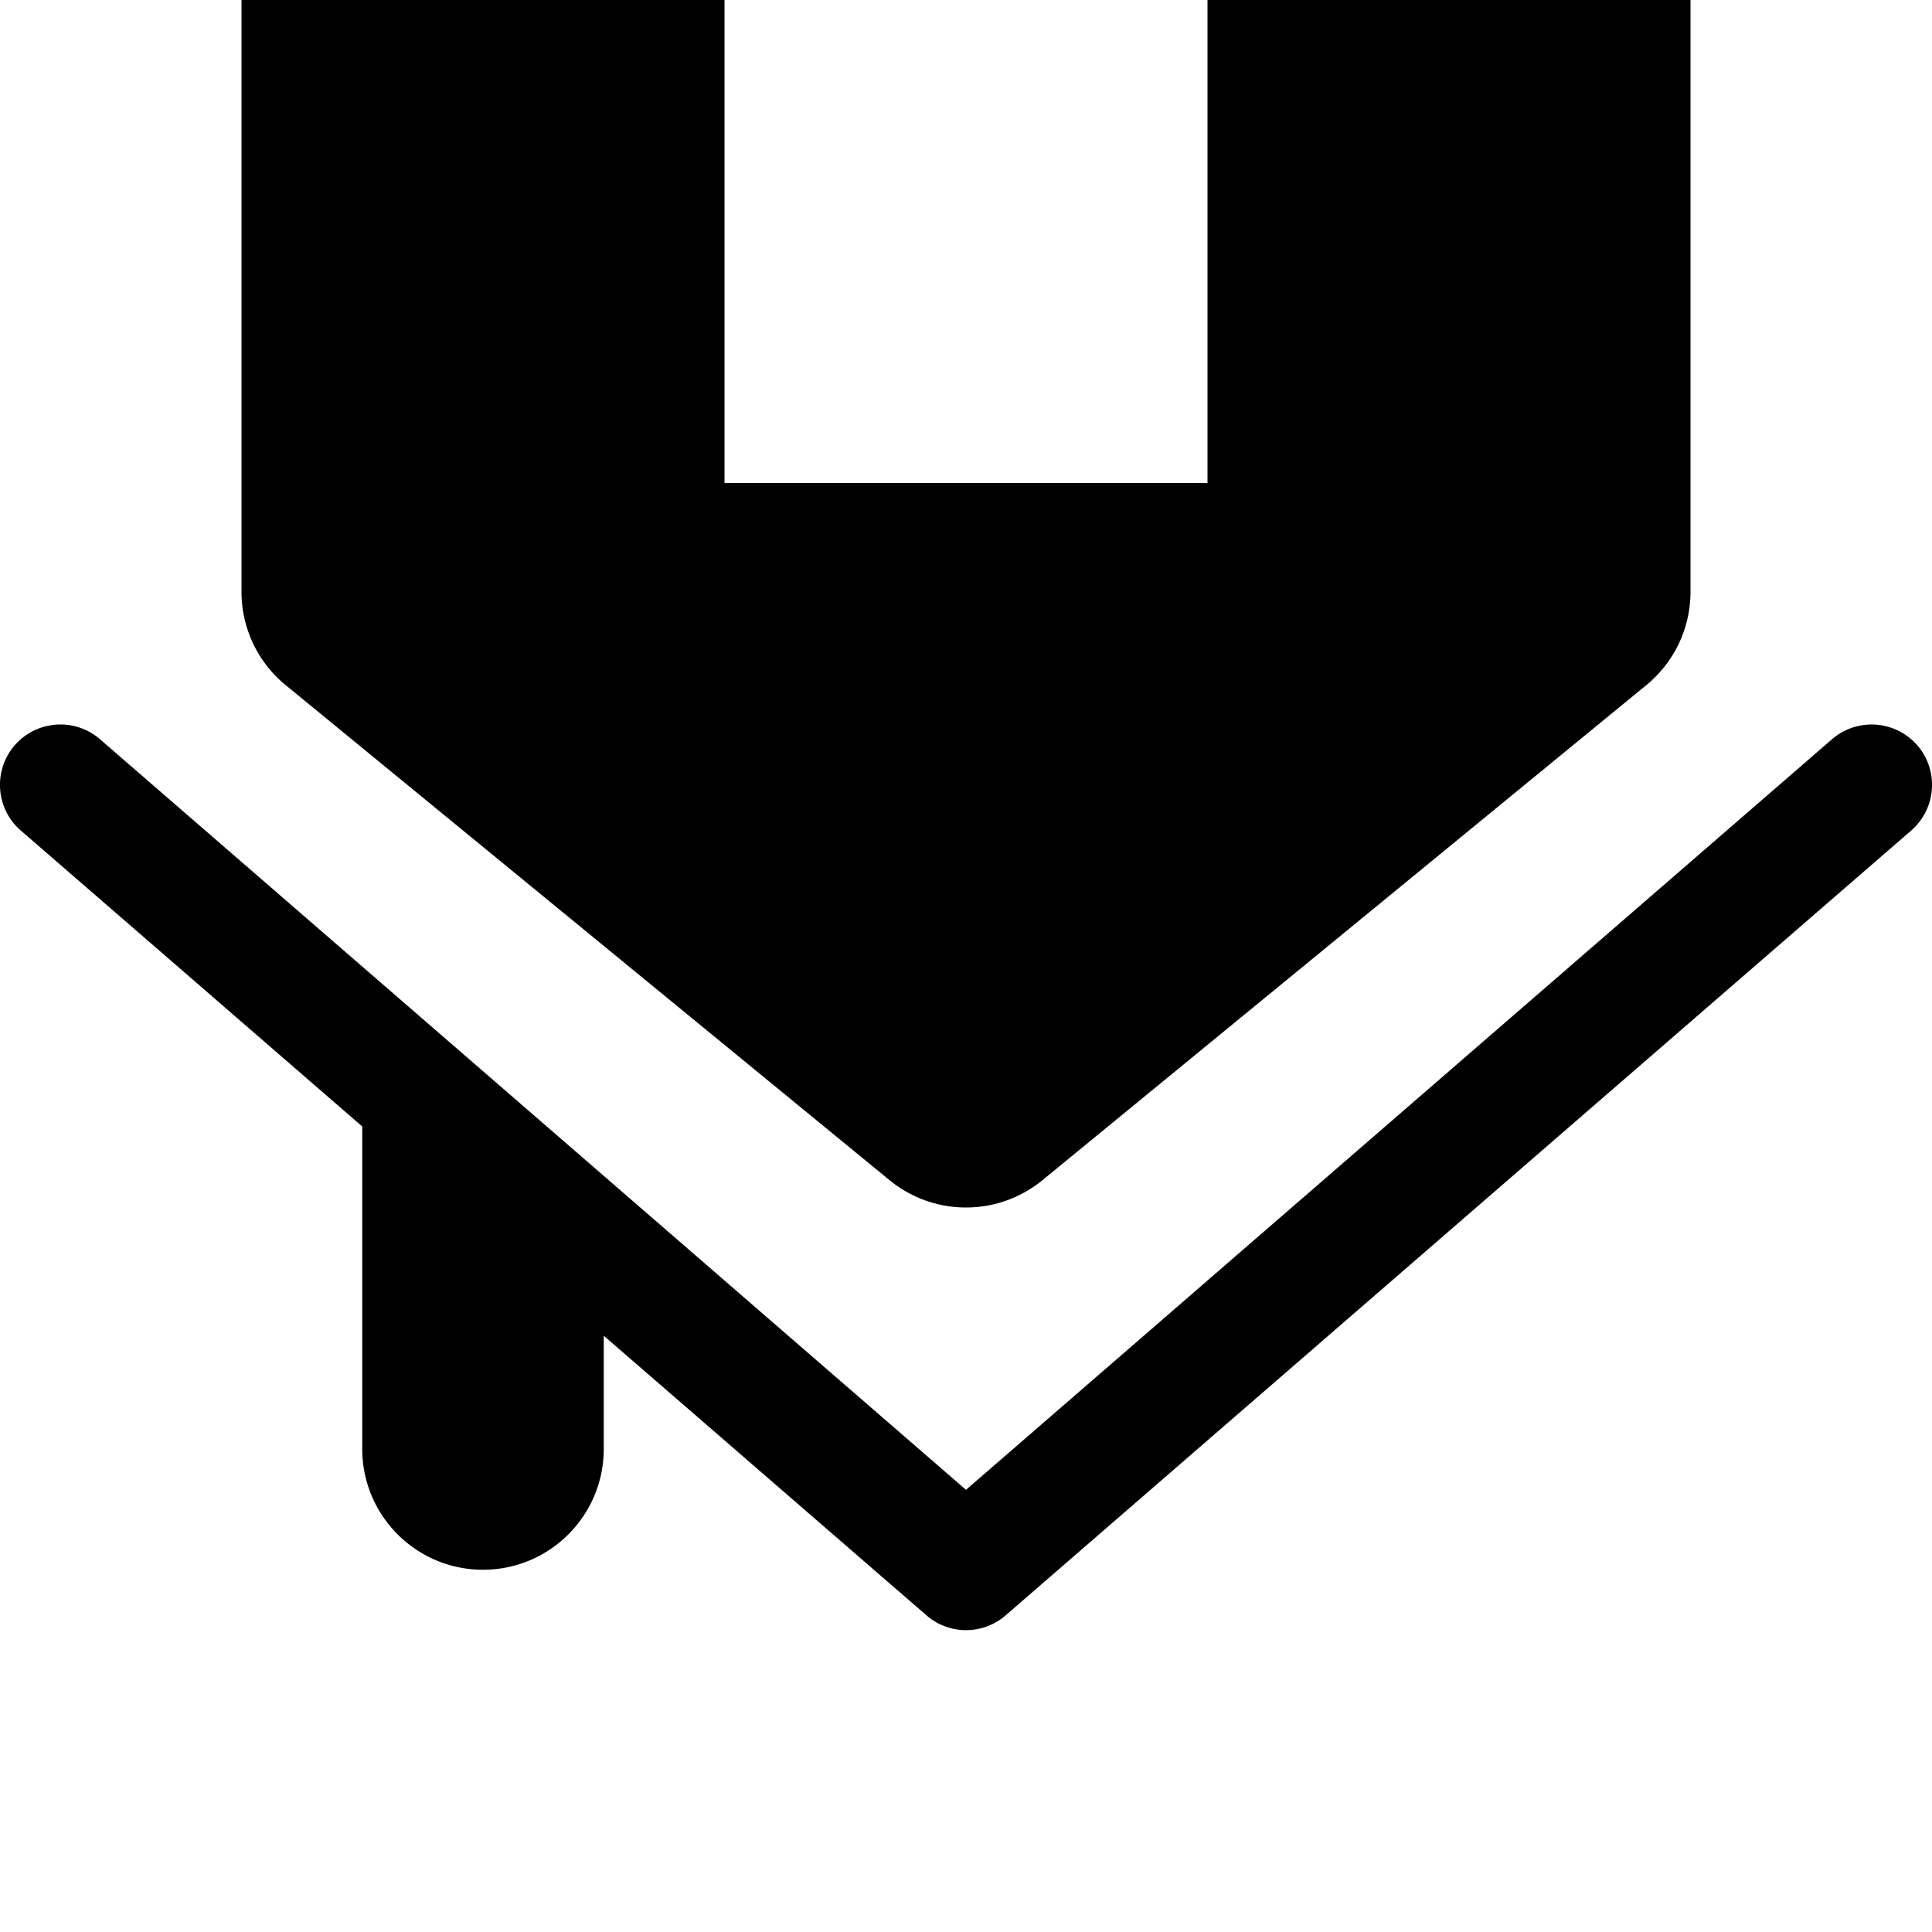 <svg width="64" height="64" viewBox="0 0 512 512" xmlns="http://www.w3.org/2000/svg"><path d="M26.496 195.904L256 394.816l229.504-198.912A16.019 16.019 0 0 1 496 192c4.48 0 8.928 1.888 12.096 5.504 5.792 6.688 5.056 16.768-1.6 22.592l-240 208a15.994 15.994 0 0 1-20.96 0L160 353.984V384c0 17.664-14.336 32-32 32s-32-14.336-32-32v-85.472L5.504 220.096c-6.656-5.792-7.392-15.904-1.6-22.592 5.824-6.656 15.904-7.392 22.592-1.6zM192 128h128V-32h96c17.664 0 32 14.336 32 32v156.832a31.93 31.93 0 0 1-11.712 24.736l-160 131.168A31.941 31.941 0 0 1 256 320c-7.2 0-14.4-2.432-20.288-7.264l-160-131.168C68.288 175.52 64 166.432 64 156.832V0c0-17.664 14.336-32 32-32h96v160z"/></svg>